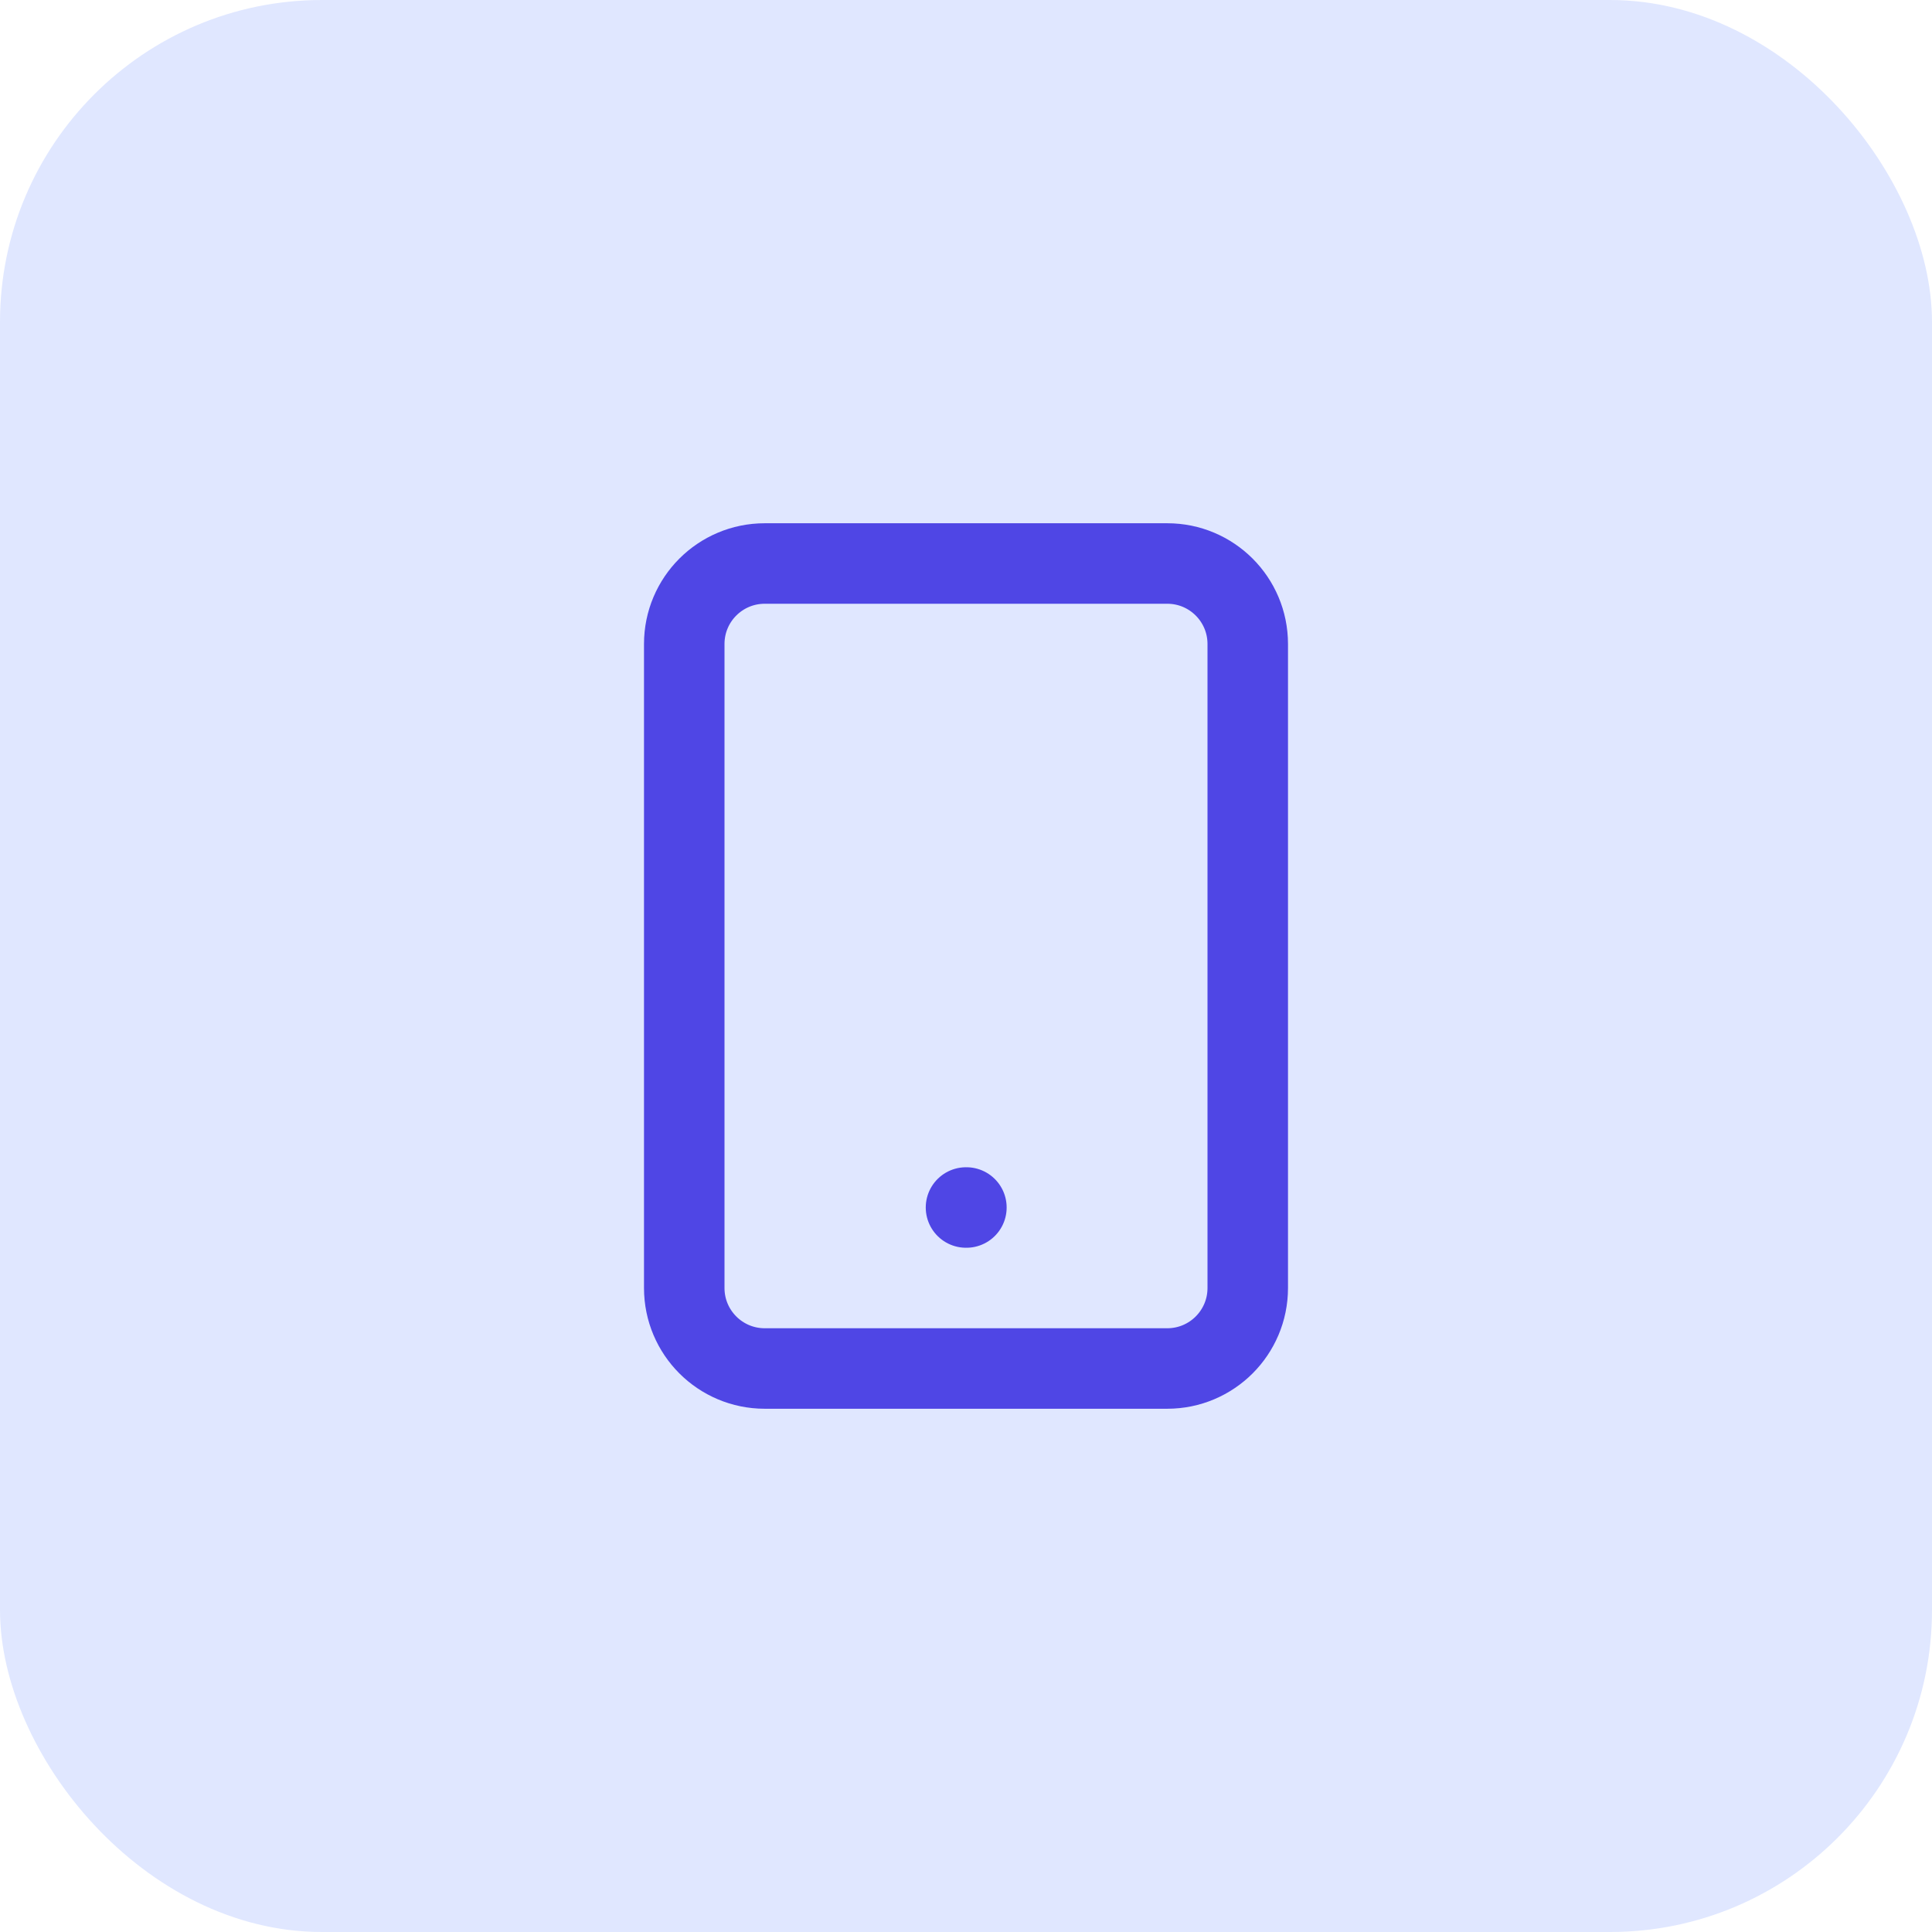<svg width="48" height="48" viewBox="0 0 48 48" fill="none" xmlns="http://www.w3.org/2000/svg">
<rect width="48" height="48" rx="8" fill="#E0E7FF"/>
<path d="M29 14H19C17.895 14 17 14.895 17 16V32C17 33.105 17.895 34 19 34H29C30.105 34 31 33.105 31 32V16C31 14.895 30.105 14 29 14Z" stroke="#4F46E5" stroke-width="2" stroke-linecap="round" stroke-linejoin="round"/>
<path d="M24 30H24.01" stroke="#4F46E5" stroke-width="2" stroke-linecap="round" stroke-linejoin="round"/>
</svg>
